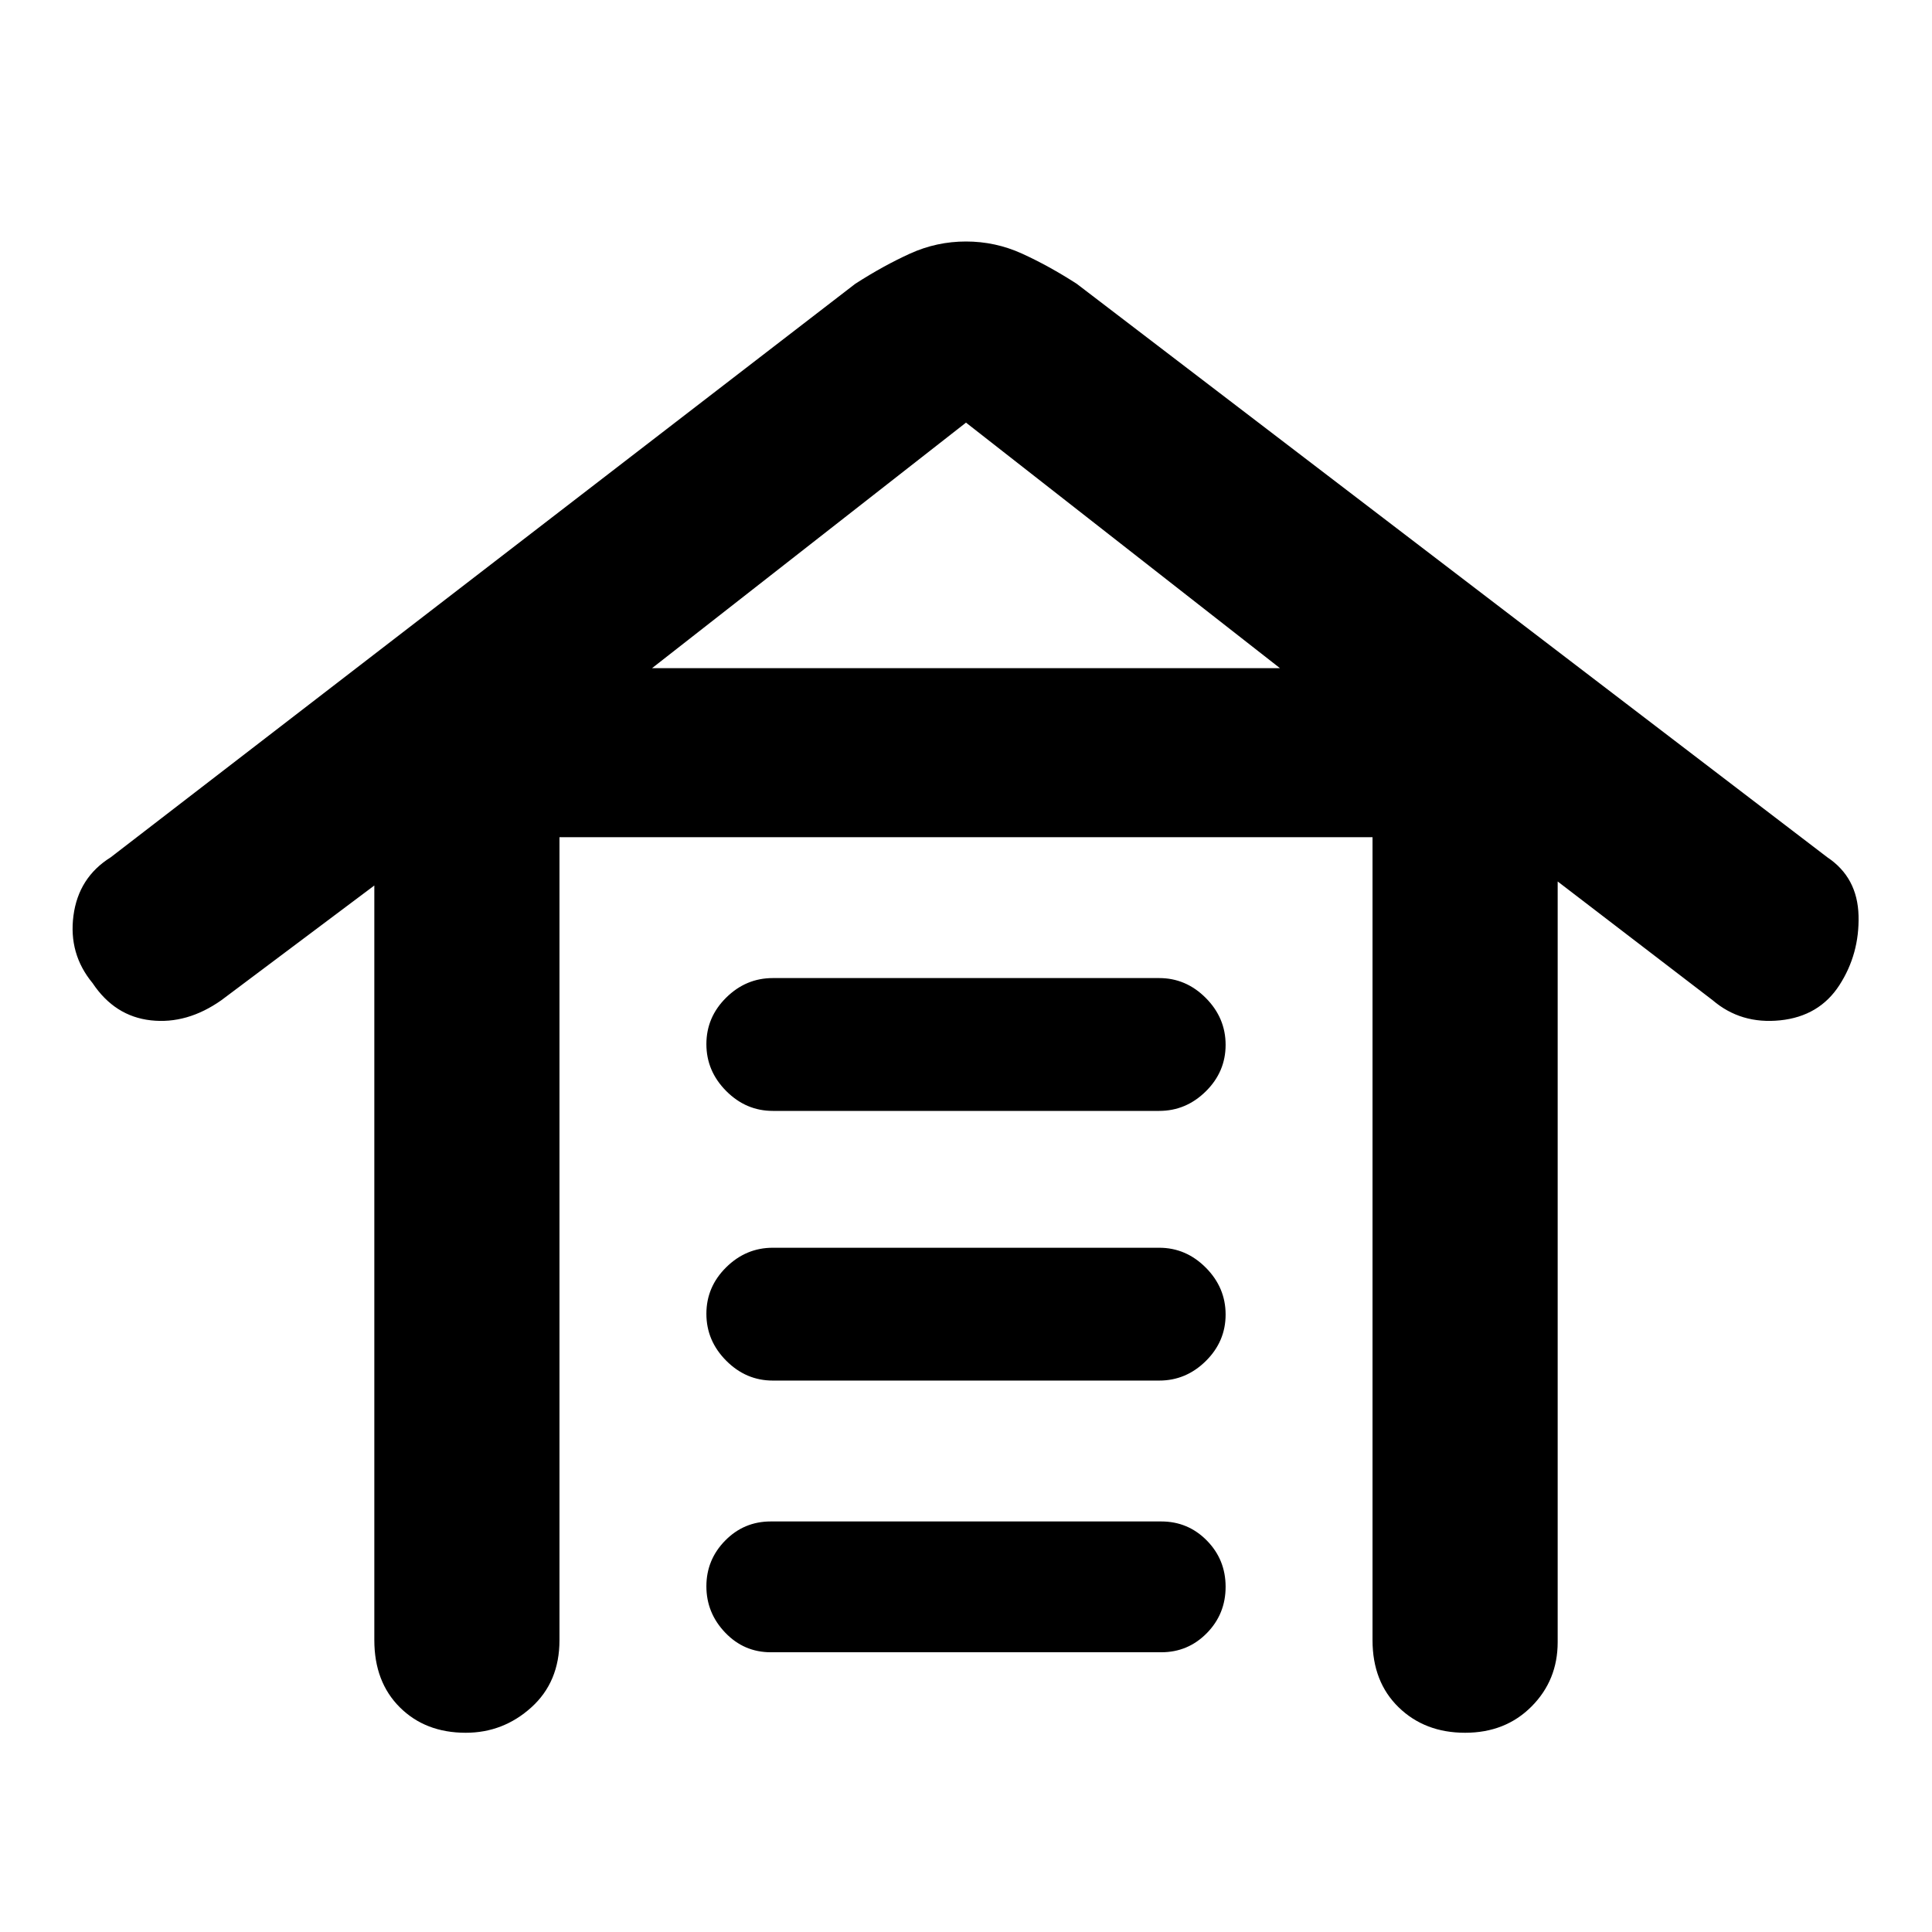 <svg xmlns="http://www.w3.org/2000/svg" height="48" viewBox="0 -960 960 960" width="48"><path d="M231.42-99q-20.05 0-32.74-12.63Q186-124.25 186-145v-375l-76 57q-17.04 12-35.02 10Q57-455 46-471.5 34-486 36.5-505T55-534l370-285q14-9 27.21-15t27.79-6q14.58 0 27.79 6Q521-828 535-819l373 285q15 10 15.5 29t-9.5 34.5Q904-455 884.52-453T851-463l-77-59v378q0 18.9-12.99 31.95t-33 13.05Q708-99 695-111.63q-13-12.62-13-33.37v-399H278v399q0 20.75-13.96 33.37Q250.07-99 231.42-99ZM383-139q-13.33 0-22.66-9.77-9.34-9.77-9.34-23t9.34-22.73q9.33-9.5 22.66-9.5h194q13.33 0 22.66 9.47 9.34 9.48 9.34 23 0 13.53-9.34 23.03-9.33 9.5-22.66 9.5H383Zm1-135q-13.33 0-23.16-9.89-9.84-9.89-9.84-23.29 0-13.4 9.84-23.11Q370.67-340 384-340h192q13.33 0 23.16 9.89 9.84 9.89 9.84 23.29 0 13.4-9.84 23.11Q589.33-274 576-274H384Zm0-134q-13.33 0-23.16-9.89-9.84-9.89-9.84-23.29 0-13.4 9.84-23.11Q370.67-474 384-474h192q13.33 0 23.16 9.89 9.84 9.89 9.84 23.29 0 13.4-9.84 23.11Q589.33-408 576-408H384Zm-60-220h312L480-750 324-628Z"/></svg>